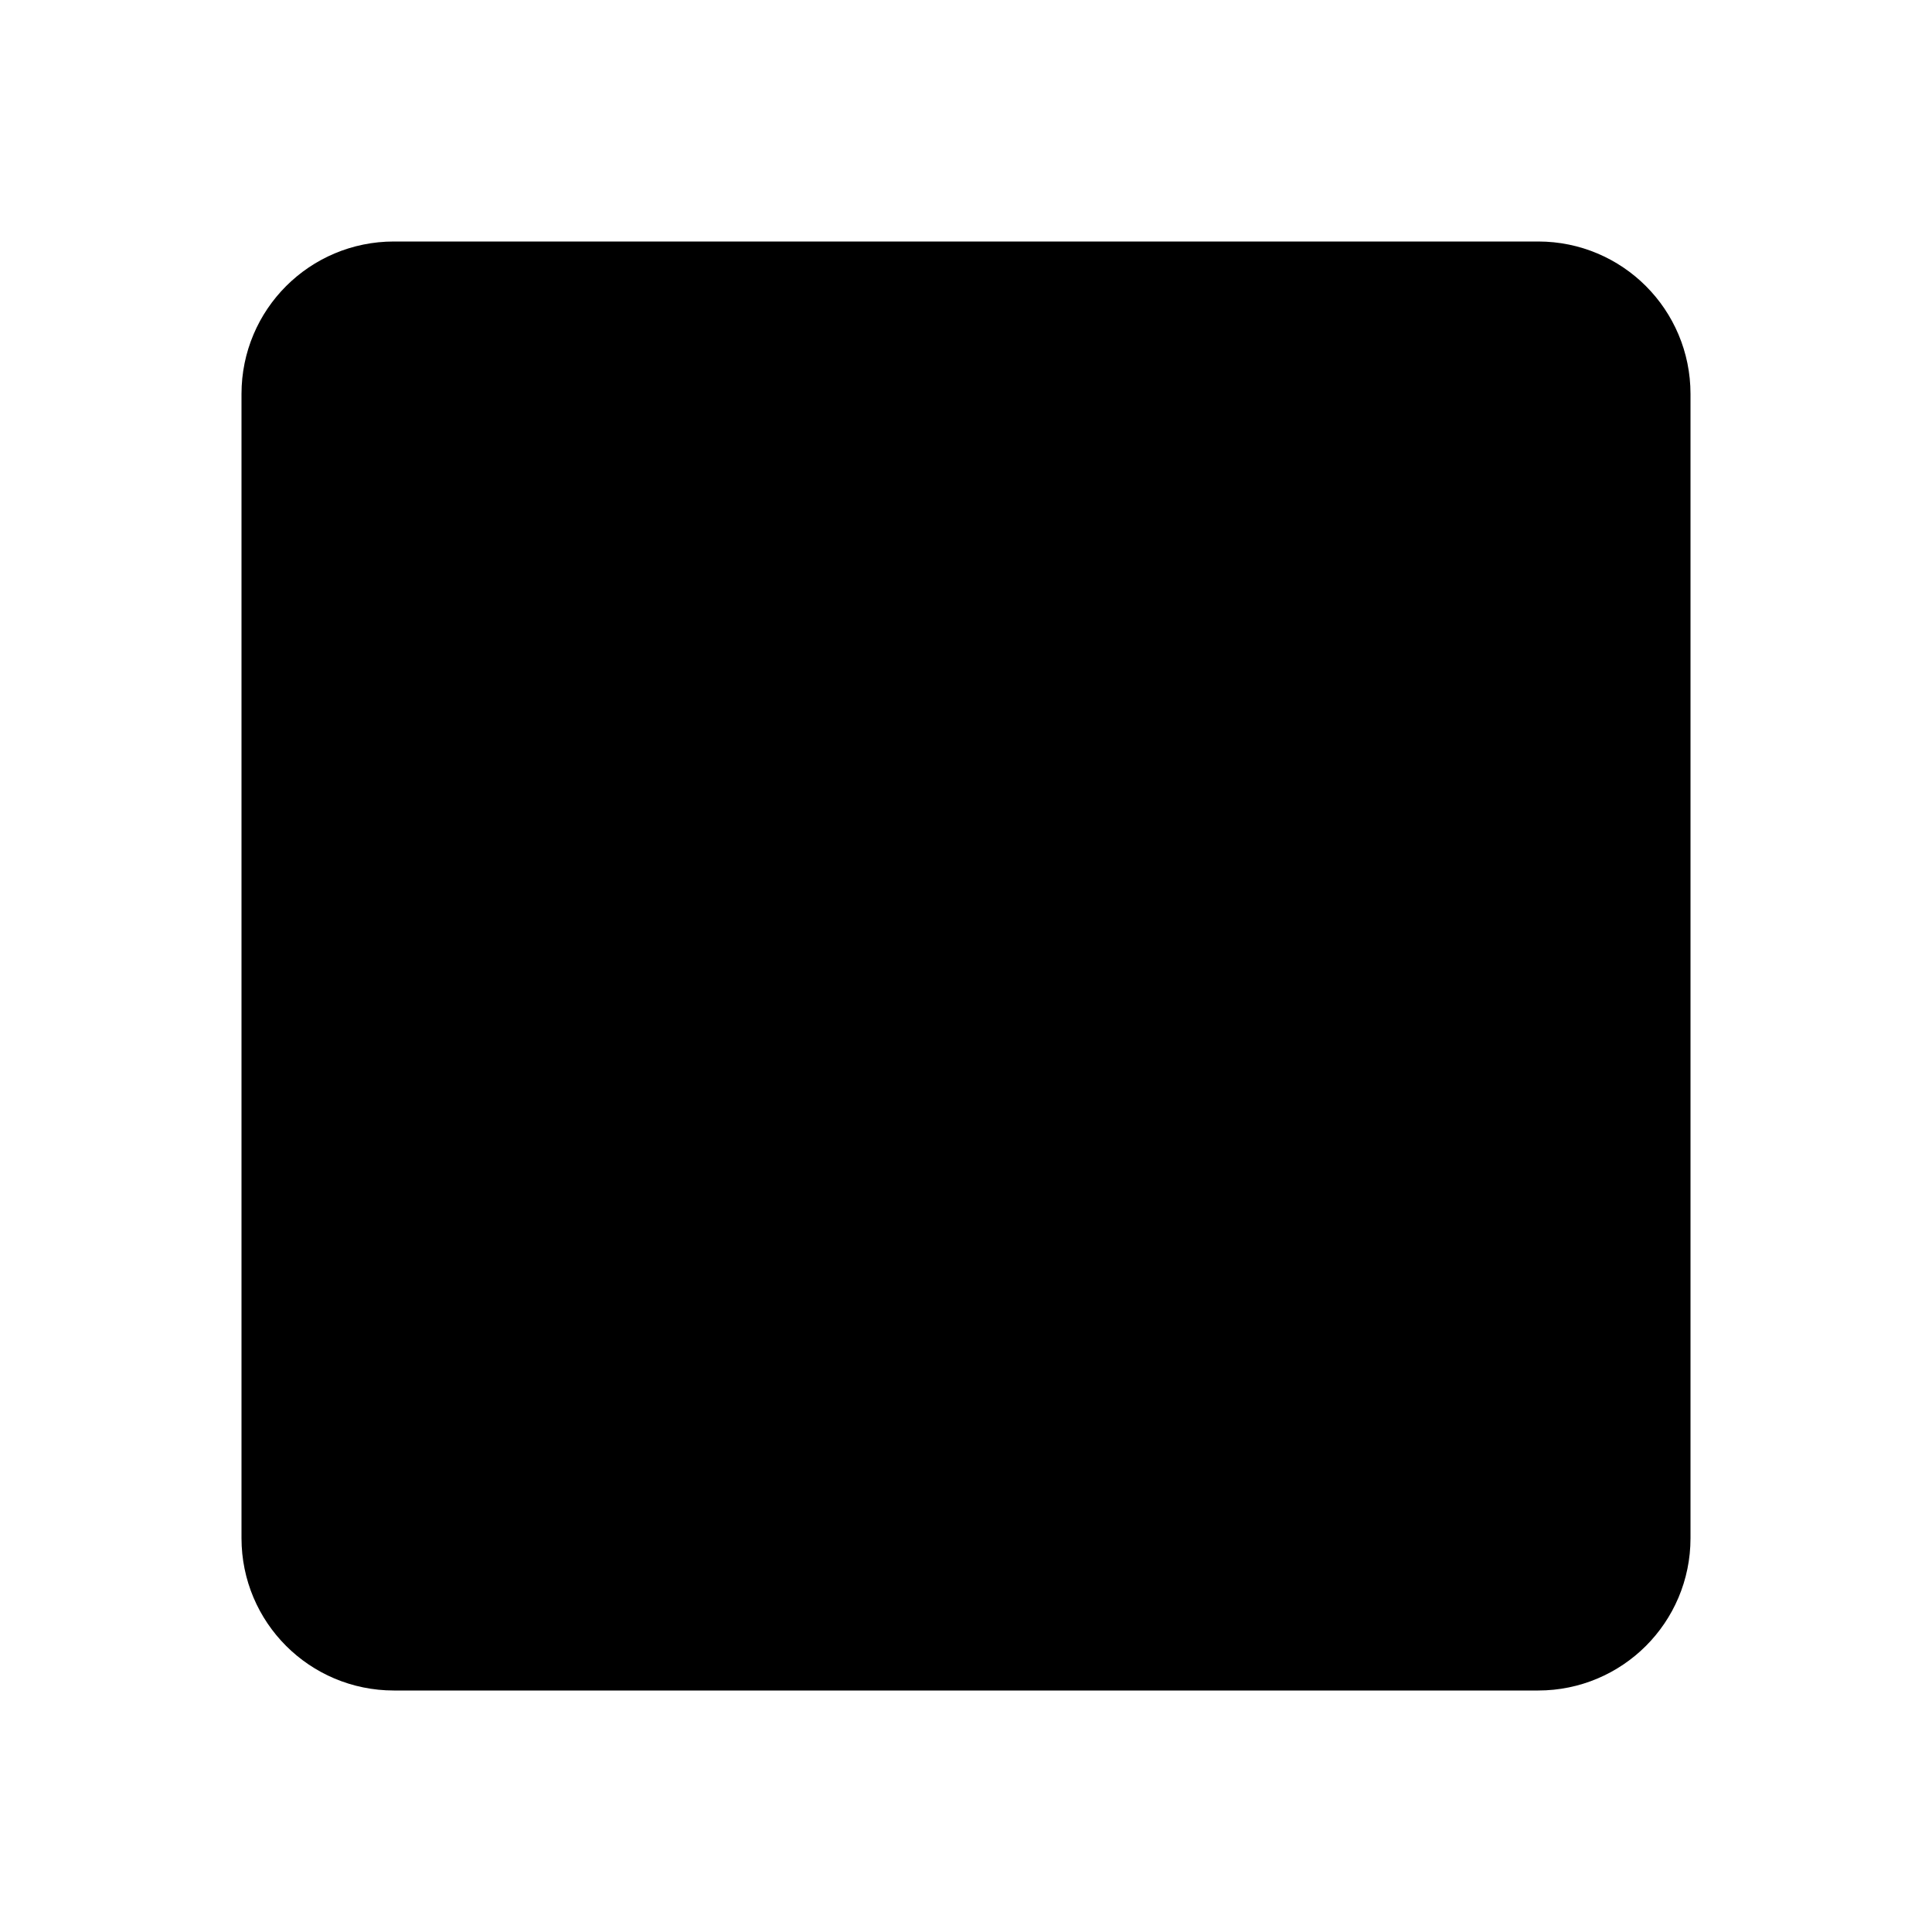 <svg xmlns="http://www.w3.org/2000/svg" fill="none" viewBox="0 0 16 16"><path fill="currentColor" fill-rule="evenodd" stroke="currentColor" stroke-linecap="round" stroke-linejoin="round" d="M3.262 2.5c-.421 0-.762.34-.762.762v9.477c0 .42.34.761.762.761h9.477c.42 0 .761-.34.761-.761V3.262c0-.421-.34-.762-.761-.762z" clip-rule="evenodd"/></svg>